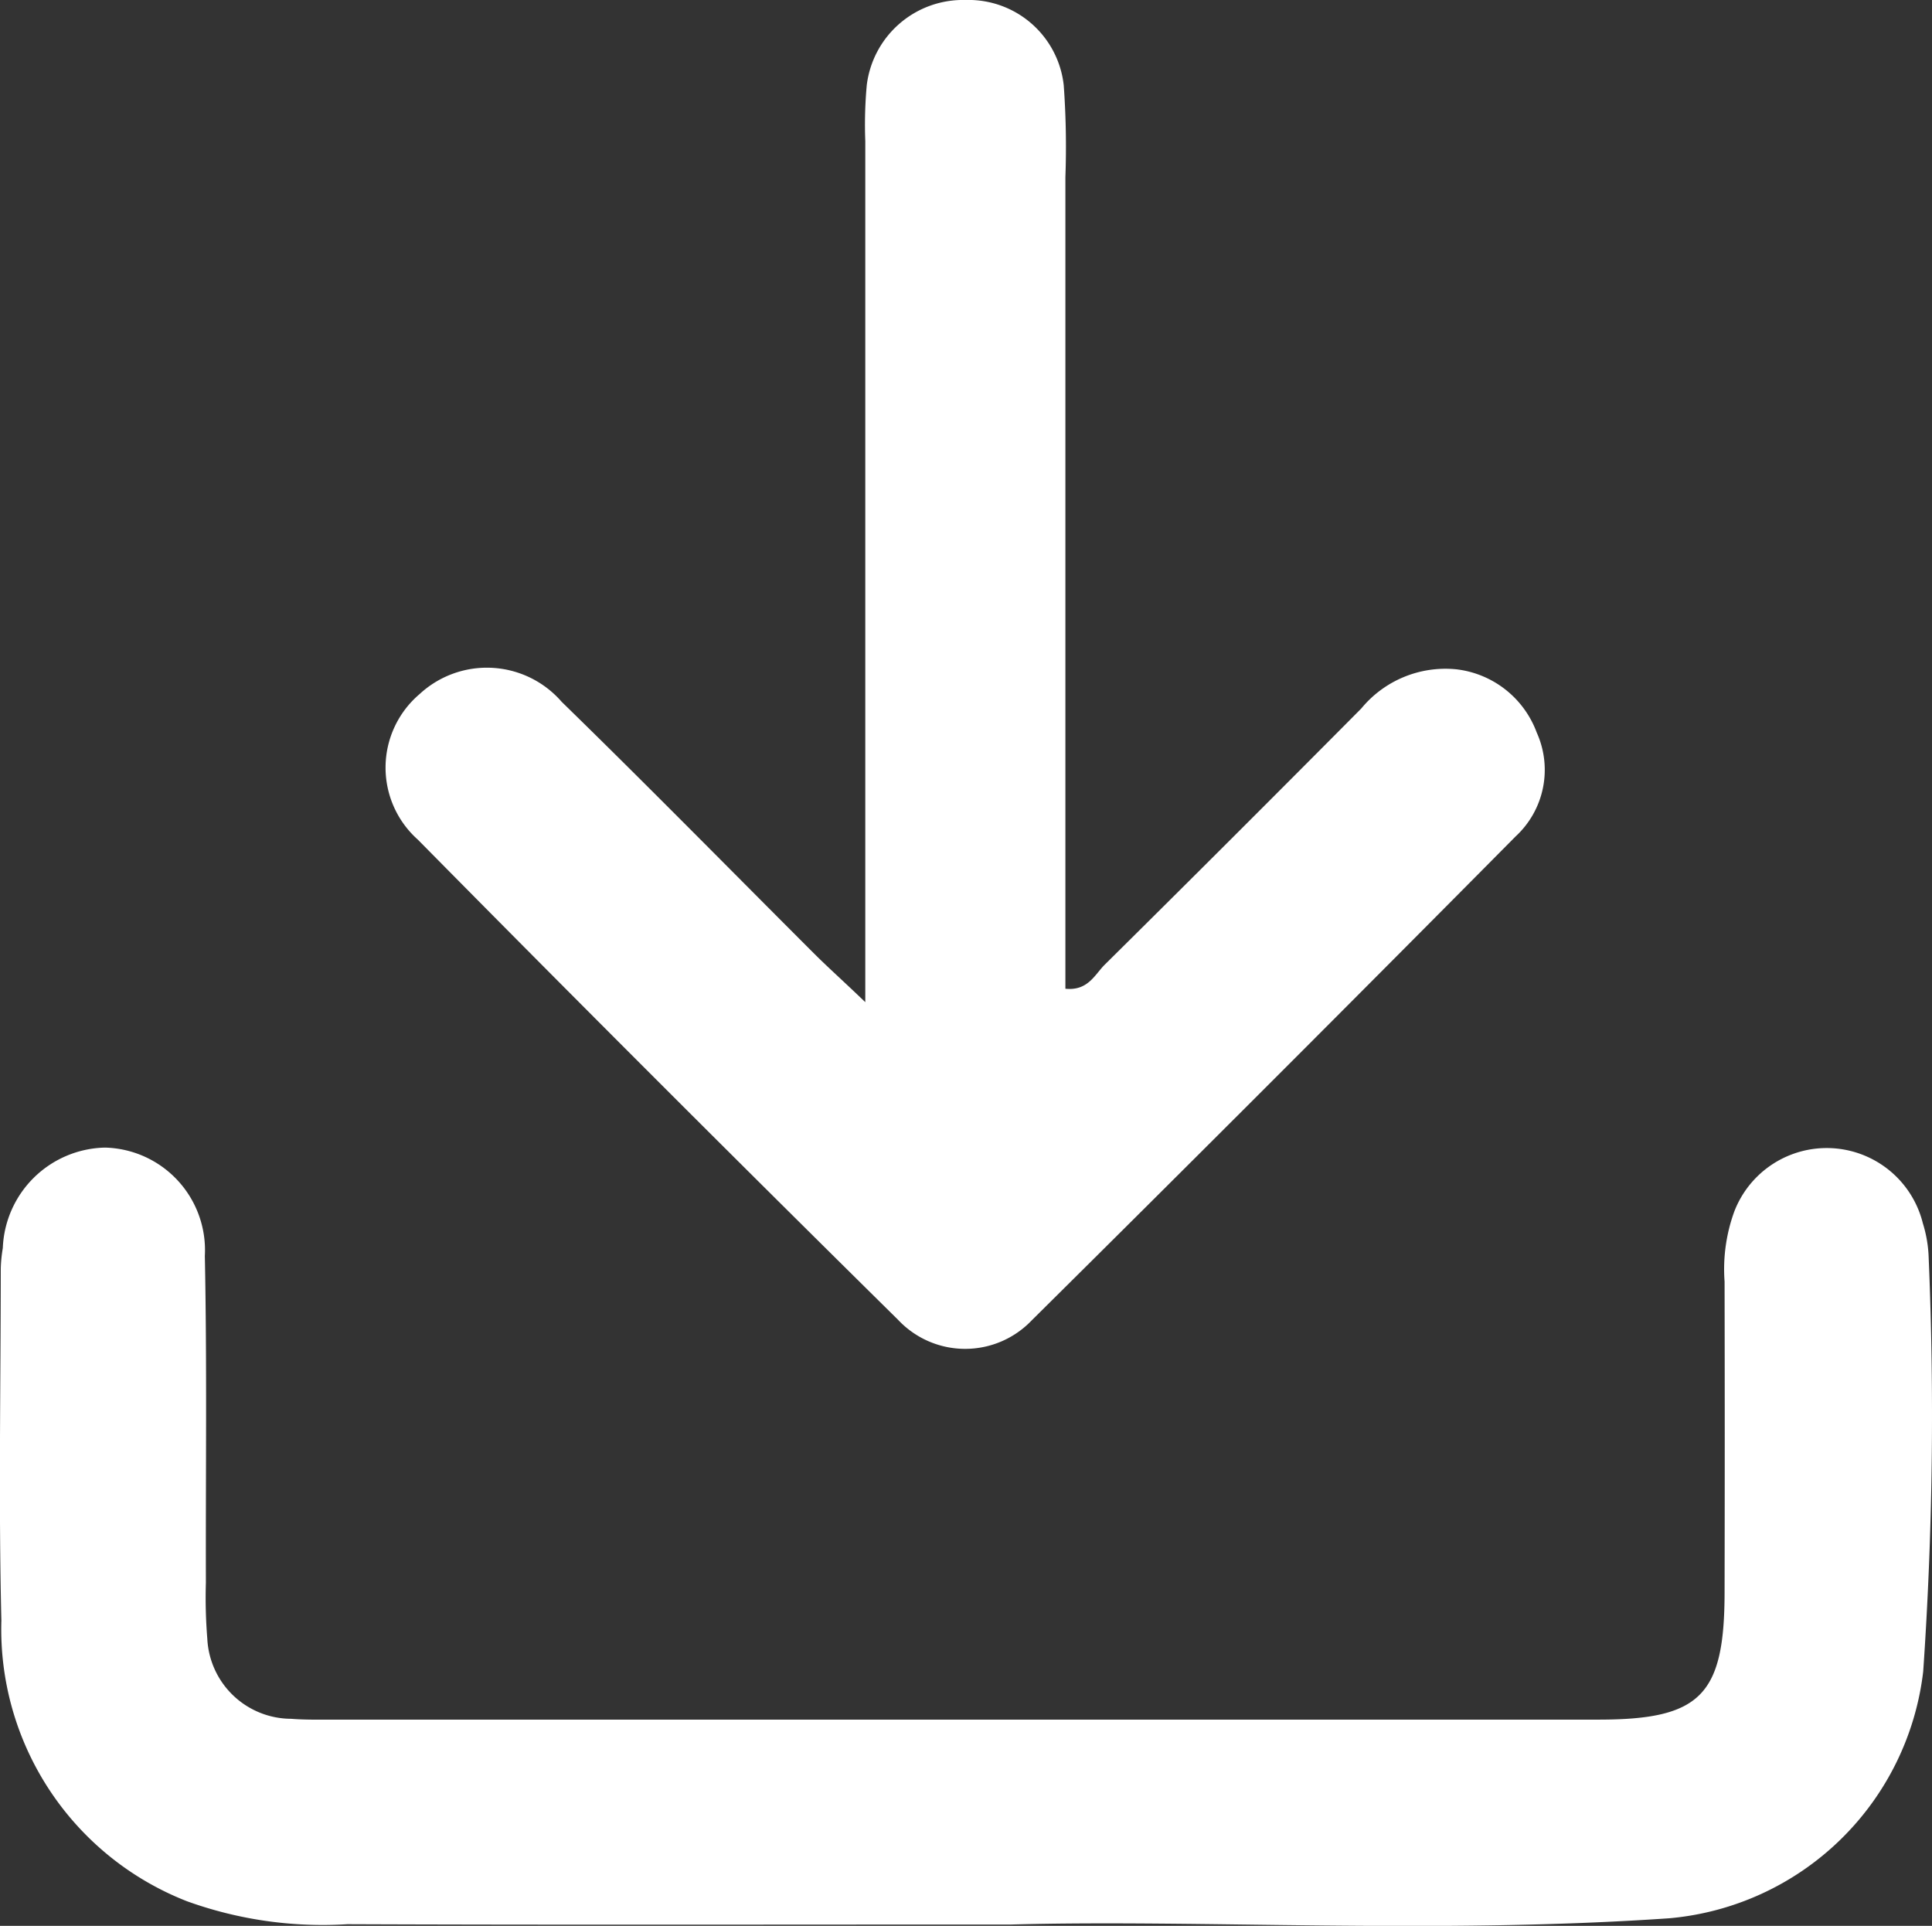 <svg xmlns="http://www.w3.org/2000/svg" width="35.115" height="35" viewBox="0 0 35.115 35"><rect x="0" y="0" width="35.115" height="35" fill="#333333" stroke="none"/><g transform="translate(0 0)"><path d="M94.025,369.355c-4.579,0-8.323.009-12.067-.006a7.259,7.259,0,0,1-2.92-.419,5.307,5.307,0,0,1-3.369-5.1c-.052-2.133-.012-4.269-.011-6.4a2.661,2.661,0,0,1,.037-.369,1.9,1.9,0,0,1,1.858-1.826,1.864,1.864,0,0,1,1.814,1.968c.04,1.979.014,3.96.019,5.94a9.239,9.239,0,0,0,.026,1.02,1.53,1.53,0,0,0,1.524,1.453c.246.02.495.015.742.015q11.509,0,23.018,0c1.854,0,2.289-.44,2.293-2.3q.006-2.831,0-5.661a3.061,3.061,0,0,1,.178-1.277,1.8,1.8,0,0,1,3.425.215,2.349,2.349,0,0,1,.107.64,67.82,67.82,0,0,1-.1,7.509,5.1,5.1,0,0,1-4.613,4.484C101.729,369.535,97.456,369.26,94.025,369.355Z" transform="translate(-75.644 -334.379)" fill="#fff"/><path d="M122.123,261.129V259.31q0-6.915,0-13.829a7.866,7.866,0,0,1,.027-1.019,1.762,1.762,0,0,1,1.794-1.546,1.741,1.741,0,0,1,1.786,1.551,15.484,15.484,0,0,1,.03,1.669q0,6.868,0,13.736v1.013c.412.042.535-.259.715-.437q2.342-2.318,4.663-4.656a1.982,1.982,0,0,1,1.73-.712,1.777,1.777,0,0,1,1.459,1.15,1.646,1.646,0,0,1-.383,1.886q-4.377,4.417-8.794,8.794a1.672,1.672,0,0,1-2.431-.008q-4.393-4.335-8.729-8.727a1.753,1.753,0,0,1,.03-2.643,1.8,1.8,0,0,1,2.586.14c1.551,1.511,3.068,3.057,4.6,4.587C121.448,260.5,121.7,260.723,122.123,261.129Z" transform="translate(-106.396 -242.916)" fill="#fff"/></g></svg>